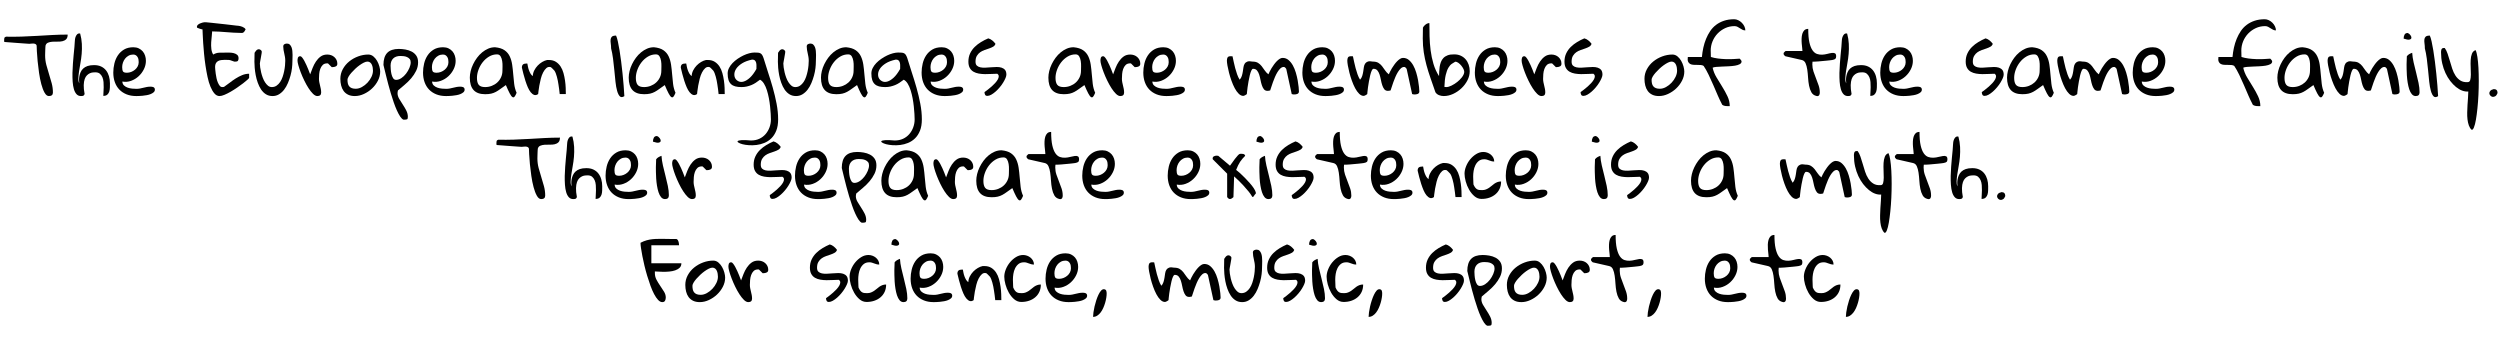 <svg xmlns="http://www.w3.org/2000/svg" xmlns:xlink="http://www.w3.org/1999/xlink" width="697" height="98" viewBox="0 0 29757 4192.1" ><defs><path id="s45:gloriahallelujah:55" d="M408-600Q404-614 392.50-619Q381-624 367.50-624.50Q354-625 341-623Q328-621 321-621Q304-622 262-625Q220-628 171.50-631.50Q123-635 81-638.50Q39-642 22-643Q22-645 21-653Q20-661 20-664Q20-678 22.50-689Q25-700 42-706Q136-704 227.50-707Q319-710 410.50-715.50Q502-721 593.50-726Q685-731 778-731Q778-693 760-675.50Q742-658 715.50-652Q689-646 657-647Q625-648 595.50-646Q566-644 543.50-634.50Q521-625 514-600Q513-594 512-577Q511-560 510.50-541Q510-522 509.50-505.50Q509-489 509-482Q509-425 523.50-369.50Q538-314 555.50-259.50Q573-205 587.50-150.50Q602-96 602-40Q602 2 554 2Q525 2 502.50-38Q480-78 463.50-140Q447-202 436.50-275Q426-348 419.50-415Q413-482 410.50-533Q408-584 408-600Z"/><path id="s45:gloriahallelujah:75" d="M49-650Q49-661 51.50-677.50Q54-694 60.50-709Q67-724 77-734.50Q87-745 103-745Q104-745 108-744Q112-743 113-743Q130-681 133-620Q136-559 131-501.50Q126-444 116-390.50Q106-337 99.50-292Q93-247 91.50-211Q90-175 102-150Q100-166 99.50-188.50Q99-211 103.50-235Q108-259 118.50-283Q129-307 149-326Q169-345 200.50-356Q232-367 279-367Q328-367 363.50-350Q399-333 422-303.50Q445-274 456.50-234.50Q468-195 468-150Q468-129 467.50-102.50Q467-76 460.50-53.50Q454-31 437.50-15.50Q421 0 389 0Q389-16 391-43.50Q393-71 393.50-102Q394-133 391.50-165Q389-197 378-222.50Q367-248 347.50-264.50Q328-281 294-281Q282-281 264.50-279.50Q247-278 229-270Q211-262 194-245.50Q177-229 167-200.50Q157-172 155.50-128.50Q154-85 166-22Q159-4 148.50-1Q138 2 122 2Q90 2 69.50-20.50Q49-43 38-81Q27-119 23.50-169Q20-219 21-273.50Q22-328 26.50-384.50Q31-441 35.50-491.50Q40-542 44.50-583.50Q49-625 49-650Z"/><path id="s45:gloriahallelujah:72" d="M20-278Q20-332 33-386Q46-440 74.50-483Q103-526 148.50-553Q194-580 259-580Q296-580 324-566.50Q352-553 371-531Q390-509 399.50-479.50Q409-450 409-418Q409-367 385.50-319Q362-271 322.50-234.50Q283-198 232-179.50Q181-161 128-171Q129-142 147.50-124.50Q166-107 192-98Q218-89 246-86.50Q274-84 296-84Q319-84 339-88Q359-92 379-97Q399-102 419.50-106Q440-110 463-110Q472-110 481-109Q490-108 498-104.50Q506-101 511-93.50Q516-86 516-75Q516-56 502-43.50Q488-31 466.50-22Q445-13 419-8.50Q393-4 368.50-1.50Q344 1 323.50 1.50Q303 2 293 2Q229 2 178-18.50Q127-39 92-75.50Q57-112 38.50-163.50Q20-215 20-278M126-343Q126-308 135.50-292Q145-276 182-276Q208-276 233-285.50Q258-295 278.50-312Q299-329 311-352Q323-375 323-402Q323-417 320.50-433Q318-449 310-462.50Q302-476 289.50-484.50Q277-493 257-493Q227-493 202.50-479.50Q178-466 161-444.50Q144-423 135-396.50Q126-370 126-343Z"/><path id="s45:gloriahallelujah:3" d=""/><path id="s45:gloriahallelujah:40" d="M65-793Q60-793 50.50-795.50Q41-798 31-801.50Q21-805 12-808.50Q3-812 0-814Q-1-816-1-818Q-2-820-2-823Q-2-837 9-847Q20-857 34.50-863.50Q49-870 63-873.50Q77-877 85-878L97-878L107-878Q131-876 168-872Q205-868 246.50-863.50Q288-859 330.50-854.50Q373-850 407.50-845.50Q442-841 465.50-838.50Q489-836 493-836Q501-835 513.50-832.50Q526-830 539-824.50Q552-819 563-811.50Q574-804 579-793Q571-777 565-768.50Q559-760 552-755.50Q545-751 537.50-751Q530-751 519-751Q477-751 434.50-754Q392-757 350-760Q308-763 265.50-766Q223-769 180-769Q180-751 175.50-715Q171-679 168.50-639Q166-599 170.50-559.50Q175-520 193-493Q228-514 266-515Q304-516 343-516Q360-516 386-516Q412-516 436.50-510Q461-504 478-490Q495-476 495-448Q495-428 487-418Q479-408 450-408Q447-408 437.50-411Q428-414 417.50-418Q407-422 398-425Q389-428 386-428Q385-428 378.50-428.50Q372-429 363-429Q354-429 345.50-429.50Q337-430 332-430Q309-430 287.50-427Q266-424 250-415Q234-406 224.50-389Q215-372 215-345Q215-336 217-314Q219-292 222.50-265.50Q226-239 232-211Q238-183 248-159.50Q258-136 270.50-120.50Q283-105 301-105Q303-105 311-106Q319-107 321-107Q355-130 389.50-157Q424-184 461-207.50Q498-231 538-247.50Q578-264 621-264L621-215Q621-211 601.50-193Q582-175 550.50-151Q519-127 480-100Q441-73 402-50.50Q363-28 327.50-13Q292 2 268 2Q234 2 207.50-28.50Q181-59 160-109.50Q139-160 125-226Q111-292 100.50-362Q90-432 83.50-501.50Q77-571 73-630Q69-689 67.50-732.50Q66-776 65-793Z"/><path id="s45:gloriahallelujah:88" d="M20-408Q20-414 20.50-429.50Q21-445 21-462Q21-479 21.50-493.50Q22-508 22-514Q29-526 38.50-537.50Q48-549 58.50-553.50Q69-558 81.50-555Q94-552 107-535L107-527L107-514Q106-509 103-490.50Q100-472 96-450Q92-428 88.50-409.50Q85-391 85-386Q85-367 89-338.50Q93-310 100.50-279Q108-248 119.50-217Q131-186 147-161.50Q163-137 182.50-121Q202-105 228-105Q260-105 284.50-122Q309-139 327-166Q345-193 356.50-227Q368-261 375-295.50Q382-330 385-362Q388-394 388-418Q388-442 384.50-463.50Q381-485 376-506Q371-527 367.50-547.50Q364-568 364-589Q364-608 377.50-616Q391-624 408-624Q429-624 442-611.50Q455-599 462.50-580Q470-561 472.50-536.50Q475-512 475-488Q475-464 474-442.50Q473-421 473-408Q473-374 468-331Q463-288 450.50-242.50Q438-197 419.50-153Q401-109 374.50-74.50Q348-40 313.50-19Q279 2 236 2Q191 2 157-19.50Q123-41 99.50-76.50Q76-112 60-157Q44-202 35.50-247Q27-292 23.50-334.50Q20-377 20-408Z"/><path id="s45:gloriahallelujah:85" d="M20-420Q20-429 21-438.50Q22-448 25-455.50Q28-463 34.50-468Q41-473 53-473Q63-473 75.50-457.50Q88-442 101-418.50Q114-395 126.50-367Q139-339 148.50-315.50Q158-292 164-275Q170-258 171-257Q184-292 200-333Q216-374 239.50-409.50Q263-445 295.50-469Q328-493 375-493Q399-493 420.50-485.50Q442-478 458.50-463.50Q475-449 485-429Q495-409 495-383Q495-361 477.50-352Q460-343 438-343L428-343L385-386Q383-386 382-387Q380-387 378.50-387.50Q377-388 375-388Q340-388 320.50-368.50Q301-349 291-320.50Q281-292 278.50-260.50Q276-229 276-203Q276-183 280-162.50Q284-142 289-122.50Q294-103 298-82.50Q302-62 302-40Q302 2 257 2Q232 2 205-24.50Q178-51 151.50-92Q125-133 101-182.50Q77-232 59-279Q41-326 30.50-364Q20-402 20-420Z"/><path id="s45:gloriahallelujah:82" d="M20-203Q20-265 49-318.50Q78-372 125.50-410.50Q173-449 232.50-471Q292-493 353-493Q387-493 413.50-471Q440-449 458-417.50Q476-386 485.50-351Q495-316 495-290Q495-234 468-181.50Q441-129 398-88.50Q355-48 301-23Q247 2 193 2Q145 2 112-14.50Q79-31 59-58.50Q39-86 29.50-123.50Q20-161 20-203M105-193Q105-167 109.50-147.50Q114-128 125.50-114Q137-100 156-92.50Q175-85 203-85Q240-85 277-105.50Q314-126 343.50-157.50Q373-189 391-227Q409-265 409-301Q409-317 406-336Q403-355 396-371Q389-387 376-398Q363-409 343-409Q325-409 300.50-397Q276-385 249.50-366Q223-347 197.50-323Q172-299 151-275Q130-251 117.50-229Q105-207 105-193Z"/><path id="s45:gloriahallelujah:83" d="M20-369Q20-466 65-513Q110-560 203-560Q241-560 281.50-553Q322-546 356-528.50Q390-511 411.50-480Q433-449 433-400Q433-346 409.50-298.50Q386-251 350.50-209.50Q315-168 272.50-132.50Q230-97 193-65Q191-61 189.50-48.50Q188-36 188-32Q188 1 207.50 34.50Q227 68 250 102.50Q273 137 292 174Q311 211 311 251Q311 275 301 279.50Q291 284 259 284Q239 276 219.50 246.50Q200 217 180.50 174Q161 131 142.50 77.50Q124 24 107.50-31.50Q91-87 76.50-141.50Q62-196 51-242Q40-288 31.50-321.50Q23-355 20-369M105-360Q105-345 107-316.50Q109-288 115.50-260Q122-232 135-211.50Q148-191 171-191Q202-191 233.50-212Q265-233 289.50-265Q314-297 329.50-333.50Q345-370 345-400Q345-425 333-439.50Q321-454 302.50-462.50Q284-471 263-473.50Q242-476 223-476Q166-476 135.50-445.50Q105-415 105-360Z"/><path id="s45:gloriahallelujah:68" d="M450-129Q412-103 384.50-82.50Q357-62 331-48Q305-34 275.50-27Q246-20 203-20Q110-20 65-69.50Q20-119 20-217Q20-255 30-296Q40-337 59.50-377.50Q79-418 106-454.50Q133-491 167-519Q201-547 239.50-563.50Q278-580 321-580Q393-573 434-544.50Q475-516 496-471.50Q517-427 525-372.50Q533-318 537.50-260Q542-202 549-144Q556-86 578-37Q565-4 553.50 9.50Q542 23 528 14Q514 5 495.50-30Q477-65 450-129M105-215Q105-158 126.50-131.50Q148-105 203-105Q244-105 281.50-119.50Q319-134 347-159.50Q375-185 392-221Q409-257 409-301Q409-319 410-351.50Q411-384 406-416Q401-448 387-471.50Q373-495 345-495Q293-495 249-468.50Q205-442 173-401Q141-360 123-310.50Q105-261 105-215Z"/><path id="s45:gloriahallelujah:81" d="M20-337Q20-363 33-374.50Q46-386 75-386L85-386Q88-370 92-349Q96-328 104-306Q112-284 123-265.50Q134-247 150-236Q151-271 167.50-303.50Q184-336 208.50-361.50Q233-387 262.50-404.50Q292-422 321-428L343-428Q391-428 425-406.50Q459-385 481.50-350.50Q504-316 516-272Q528-228 534.50-182.50Q541-137 542.50-94.50Q544-52 544-22L471-22Q465-82 456-137Q453-159 448-183.50Q443-208 437-229.50Q431-251 424-269.50Q417-288 408-301Q404-305 397.50-312Q391-319 384-326Q377-333 371-338Q365-343 364-343Q334-351 312-331.50Q290-312 273-279Q256-246 245.50-204Q235-162 228-123.50Q221-85 218-56.50Q215-28 214-22Q189-4 167-11.50Q145-19 125.50-43Q106-67 90.50-103Q75-139 62-179.50Q49-220 38.50-261Q28-302 20-337Z"/><path id="s45:gloriahallelujah:79" d="M44-566Q44-595 40-622.50Q36-650 38-671.50Q40-693 53.50-706Q67-719 103-719Q114-696 124.50-649Q135-602 145-541Q155-480 164-408.50Q173-337 180.50-265Q188-193 193.50-123.50Q199-54 202 3Q169 25 149 6Q129-13 116-58.50Q103-104 96-169.50Q89-235 82.50-305.50Q76-376 67-444.50Q58-513 44-566Z"/><path id="s45:gloriahallelujah:74" d="M278 532Q334 532 378 511.50Q422 491 452.50 455.50Q483 420 499.50 374.50Q516 329 516 280Q516 255 513.50 214Q511 173 506 125Q501 77 491.50 27Q482-23 468-67.50Q454-112 433.50-145.50Q413-179 386-193Q360-173 335-156.50Q310-140 283-129Q256-118 227-111.50Q198-105 165-105Q122-105 91.50-113Q61-121 40.50-140Q20-159 10-190Q0-221 0-268Q0-301 16-332.50Q32-364 58.50-391.50Q85-419 118.50-442Q152-465 187.50-482Q223-499 257.50-508Q292-517 319-517Q345-517 362-515.50Q379-514 391-507.50Q403-501 411.50-487.50Q420-474 428-451Q451-373 481-283Q511-193 538-98Q565-3 583.50 93.50Q602 190 602 280Q602 360 579.50 415.50Q557 471 520.50 506.50Q484 542 437.50 561Q391 580 344 585.50Q297 591 253 588Q209 585 177 576.50Q145 568 128.50 557Q112 546 120.50 538.50Q129 531 166 528Q203 525 278 532M292-433Q218-417 172.50-388.50Q127-360 104.50-327.50Q82-295 80-262.50Q78-230 92-207Q106-184 132.50-172.50Q159-161 193-171.50Q227-182 265.50-217Q304-252 343-321Q343-338 343.50-358Q344-378 340-394.50Q336-411 325-422Q314-433 292-433Z"/><path id="s45:gloriahallelujah:86" d="M212-45Q228-56 250.50-73.50Q273-91 296-111Q319-131 339-153Q359-175 370.50-195.50Q382-216 382-234Q382-252 364-264Q332-264 294-261.50Q256-259 218-259.50Q180-260 144.50-266Q109-272 81-288Q53-304 36.50-333.50Q20-363 20-409Q20-463 40.50-506.50Q61-550 95-583.50Q129-617 171.50-642.50Q214-668 257-686Q283-679 305-661Q327-643 343-621Q336-599 315.50-587Q295-575 268.50-566Q242-557 213-547Q184-537 160.50-520.50Q137-504 121-477.50Q105-451 105-408Q105-376 121-361Q137-346 163-340.50Q189-335 222-336.50Q255-338 289.50-341Q324-344 357-344.50Q390-345 416-336.50Q442-328 457.50-309Q473-290 473-253Q473-237 462.50-212Q452-187 434.50-158.50Q417-130 393.50-102Q370-74 344.50-51.50Q319-29 293.50-14.50Q268 0 246 0Q225 0 218.50-15Q212-30 212-45Z"/><path id="s45:gloriahallelujah:80" d="M-2-420Q-2-445 6.50-459Q15-473 43-473Q46-473 54.50-472.50Q63-472 65-472Q72-441 79.50-404.50Q87-368 97-331Q107-294 119.50-258Q132-222 150-193Q168-212 176-238Q184-264 188-290.50Q192-317 195.50-341.50Q199-366 210-383.50Q221-401 242.50-409Q264-417 302-409Q344-409 369-393.50Q394-378 412.50-354.50Q431-331 448.50-304.50Q466-278 493-257Q499-270 508-289.50Q517-309 530.50-330.50Q544-352 559.50-373.50Q575-395 592-412.50Q609-430 627-441.50Q645-453 662-453Q703-453 733-427.50Q763-402 784.50-363.50Q806-325 820-277.50Q834-230 842-186Q850-142 853.50-105.50Q857-69 857-53Q857-40 851-33Q845-26 836-22.50Q827-19 816.50-18Q806-17 797-17Q795-17 791-17.50Q787-18 782-19Q778-20 771-22L706-321Q706-324 698-332.50Q690-341 686-343Q683-343 681-344Q679-344 678-344.50Q677-345 676-345Q655-345 636.50-328Q618-311 602-285Q586-259 572-227Q558-195 547-163.50Q536-132 527.50-105.50Q519-79 514-65Q510-63 498-61.50Q486-60 482-60Q454-60 439-79.50Q424-99 414.50-128Q405-157 398.50-191.50Q392-226 382.50-255Q373-284 356.50-303.50Q340-323 310-323Q299-323 289-301Q279-279 271-245.50Q263-212 256-173.50Q249-135 244.50-101.50Q240-68 238-45Q236-22 236-22Q234-19 228-15.50Q222-12 215.50-8Q209-4 202.50-2Q196 0 193 0Q165 0 139-25.50Q113-51 91.50-91.50Q70-132 52.50-181Q35-230 23-277Q11-324 4.50-362Q-2-400-2-420Z"/><path id="s45:gloriahallelujah:69" d="M171-43Q140-133 112.50-211.50Q85-290 64.50-365.50Q44-441 32-519Q20-597 20-686Q20-693 20.50-711.50Q21-730 21-750Q21-770 21.50-788.50Q22-807 22-814Q31-834 53.50-851Q76-868 99-868Q99-794 101-710.50Q103-627 113.50-544Q124-461 147.50-381.50Q171-302 214-236Q215-260 216-289Q217-318 221.50-347Q226-376 236-403Q246-430 265.50-451Q285-472 316.50-484Q348-496 396-495Q439-495 473.50-479Q508-463 531.50-435.50Q555-408 567.50-371.50Q580-335 580-294Q580-239 553-186Q526-133 481.50-91Q437-49 382-23.50Q327 2 270 2Q241 2 214-8.50Q187-19 171-43M408-408Q388-397 366-382Q344-367 325.50-335.50Q307-304 294-250Q281-196 278-107Q280-107 288.50-106Q297-105 300-105Q327-105 361.50-122Q396-139 428.50-164Q461-189 485-219.50Q509-250 514-278Q517-295 507-317Q497-339 480.50-359.50Q464-380 444.50-394Q425-408 408-408Z"/><path id="s45:gloriahallelujah:73" d="M427 93Q406 54 380.50-4.50Q355-63 328-126.50Q301-190 271.50-251Q242-312 212-357Q200-366 179-368Q158-370 135-369.50Q112-369 89.50-370.50Q67-372 50.50-381Q34-390 26-409Q18-428 23-464L191-464Q196-520 208-575Q220-630 240.50-680Q261-730 290-773Q319-816 360-847Q401-878 454.50-896Q508-914 576-914Q600-914 624-902.50Q648-891 667-872Q686-853 697.50-829Q709-805 709-781Q690-781 675-788.50Q660-796 646-805.50Q632-815 616-823.50Q600-832 580-832Q520-832 468.50-808Q417-784 378.50-744Q340-704 318-651Q296-598 296-539Q296-535 296.50-524.50Q297-514 297-502Q297-490 297.50-479Q298-468 298-464Q335-452 381-446Q427-440 473.50-438.50Q520-437 563.50-439Q607-441 641-444Q644-441 652-433Q660-425 661-421Q661-418 662-417Q664-411 664-411Q664-390 642-378Q620-366 586-360.50Q552-355 510.50-353Q469-351 430.50-349.50Q392-348 361.50-345.50Q331-343 319-336Q332-276 365.50-220Q399-164 434-108Q469-52 496 5Q523 62 523 122Q519 122 504.50 122.50Q490 123 474 121Q458 119 443.50 112.50Q429 106 427 93Z"/><path id="s45:gloriahallelujah:87" d="M-2-504Q-2-507-1-509Q-1-511 0-514Q4-519 12-527Q20-535 22-535L223-535Q223-546 220-570Q217-594 214.50-623Q212-652 213-683.50Q214-715 221.50-740.50Q229-766 245.50-782.50Q262-799 292-799Q292-698 306-637Q320-576 343.50-543Q367-510 397-500Q427-490 458.50-491.50Q490-493 520-501Q550-509 573.50-512Q597-515 611-507.50Q625-500 625-472Q625-451 615.50-442Q606-433 579-428Q571-427 552.50-424.50Q534-422 511-420Q488-418 462-415.50Q436-413 413-411Q390-409 371-408.50Q352-408 343-408Q343-403 342-391Q341-379 341-375Q341-331 355-289.50Q369-248 385.50-207Q402-166 416-125Q430-84 430-40Q430-32 428.50-23.50Q427-15 422.50-8.50Q418-2 409.50 1.50Q401 5 386 0Q348-10 329.50-43Q311-76 302-121.50Q293-167 290-218Q287-269 280.50-313.50Q274-358 260-389.50Q246-421 215-428L22-472Q18-472 10-480.50Q2-489 0-493Q-1-495-1-498Q-2-500-2-504Z"/><path id="s45:gloriahallelujah:76" d="M62-375Q62-381 62.50-394.50Q63-408 63.50-423Q64-438 64.50-452Q65-466 65-472Q76-488 93.50-498Q111-508 129-514Q132-460 146-399Q160-338 176-276.50Q192-215 204.50-155Q217-95 217-43Q217 2 171 2Q143 2 124-21Q105-44 93.50-79.50Q82-115 75-158.50Q68-202 65.50-244Q63-286 62.50-321Q62-356 62-375M76-750Q95-742 108-724Q121-706 119.50-691.50Q118-677 97-671.50Q76-666 27-683Q27-710 37.50-730Q48-750 76-750Z"/><path id="s45:gloriahallelujah:92" d="M3-517Q3-526 3.50-535.50Q4-545 7.50-553.50Q11-562 17.50-566.50Q24-571 37-571Q38-571 39.50-571Q41-571 43-571Q46-570 48-570Q67-544 81-503.50Q95-463 108-417.50Q121-372 136-325.50Q151-279 175-242Q199-205 234-183Q269-161 321-164Q344-164 351-189Q358-214 358.50-253Q359-292 356.50-339Q354-386 356.50-428.50Q359-471 371.50-503Q384-535 415-546Q428-520 436.50-464.50Q445-409 449-336.50Q453-264 453-179.50Q453-95 449-11.50Q445 72 437 149Q429 226 419 284Q409 342 395.50 375.50Q382 409 367 404Q346 384 334.50 352Q323 320 318.50 281Q314 242 315 198.50Q316 155 318.50 111Q321 67 324.50 25Q328-17 328-52Q292-49 254.50-63Q217-77 181-106.50Q145-136 112.50-178Q80-220 55.50-273Q31-326 17-387.50Q3-449 3-517Z"/><path id="s45:gloriahallelujah:17" d="M139-81Q184-81 184-34Q173-5 156 4.50Q139 14 124.50 11.50Q110 9 98.50-3Q87-15 86-30Q85-45 97-59.50Q109-74 139-81Z"/><path id="s45:gloriahallelujah:91" d="M0-472Q-1-473-1-475Q-2-477-2-482Q-2-501 14-508.50Q30-516 45-516Q47-516 49.50-515.50Q52-515 56-515Q59-514 65-514L205-396Q241-448 263.50-477Q286-506 299-519.50Q312-533 318.50-535.50Q325-538 328-538Q335-538 343.50-538Q352-538 361-536.50Q370-535 376.50-530Q383-525 386-514Q369-497 354-480Q339-463 326-443.50Q313-424 301.50-400Q290-376 278-346Q297-332 325.50-306.50Q354-281 383.50-250.50Q413-220 441-188.50Q469-157 487.50-129Q506-101 511.50-81Q517-61 504-55Q490-37 485-28.50Q480-20 474.50-23Q469-26 460-42Q451-58 427.50-87.50Q404-117 363-162Q322-207 254-269L246-22Q246-21 242-18Q238-15 233.50-11.50Q229-8 224-5Q219-2 215 0L203 0L193 0Q188-4 179.50-12Q171-20 171-22L171-301L0-472Z"/><path id="s45:gloriahallelujah:70" d="M0-301Q0-343 18.50-389Q37-435 68-472.50Q99-510 139.50-535Q180-560 225-560Q248-560 271-552Q294-544 312.50-529Q331-514 342.50-493Q354-472 354-446Q336-446 321.50-450Q307-454 293-459.50Q279-465 265.50-469Q252-473 236-473Q195-473 169.50-452.50Q144-432 129-401Q114-370 108.50-334.50Q103-299 103-268Q103-263 103.50-249Q104-235 104.50-219.50Q105-204 105.50-190Q106-176 107-171Q118-147 128.50-134Q139-121 151-114.50Q163-108 177-106.50Q191-105 210-105Q236-105 255.50-113Q275-121 292-132Q309-143 324-156.50Q339-170 355.50-181.50Q372-193 391.50-200.50Q411-208 436-208Q436-159 418.50-121Q401-83 369.50-56Q338-29 295.50-14.50Q253 0 203 0Q156 0 118.50-32Q81-64 54.50-110.50Q28-157 14-209Q0-261 0-301Z"/><path id="s45:gloriahallelujah:41" d="M0-706Q39-726 73.50-735.50Q108-745 142.50-748.50Q177-752 212.50-752Q248-752 290-752Q298-752 317.50-751.50Q337-751 359.50-751Q382-751 401-751Q420-751 428-751Q439-747 445-737Q451-727 454-716Q457-705 458-693.50Q459-682 459-676L129-676L129-461L487-461Q487-427 466-407.50Q445-388 413.50-377Q382-366 343-362.50Q304-359 269-359.50Q234-360 207-362Q180-364 171-364L171-343Q171-301 191-263.50Q211-226 235.50-191Q260-156 280.50-122Q301-88 301-53Q301-31 292-14.50Q283 2 259 2Q234 2 209.50-24Q185-50 162-93.50Q139-137 118.50-193.50Q98-250 79.50-311.50Q61-373 46.50-433.50Q32-494 22-546.50Q12-599 6-639Q0-679 0-697L0-706Z"/><path id="s45:gloriahallelujah:15" d="M157-152Q168-152 175.50-147Q183-142 186-134.50Q189-127 190-117.50Q191-108 191-99Q191-78 186.50-49.50Q182-21 173 10Q164 41 150.50 71.50Q137 102 119 125.50Q101 149 78.50 163.50Q56 178 29 178Q29 157 33.50 124Q38 91 46.50 54Q55 17 67-19.50Q79-56 93-85.50Q107-115 123-133.50Q139-152 157-152Z"/></defs><g id="line-0"><use x="0" y="1143.5" xlink:href="#s45:gloriahallelujah:55" /><use x="814" y="1143.5" xlink:href="#s45:gloriahallelujah:75" /><use x="1302" y="1143.5" xlink:href="#s45:gloriahallelujah:72" /><use x="1860" y="1143.5" xlink:href="#s45:gloriahallelujah:3" /><use x="2321" y="1143.5" xlink:href="#s45:gloriahallelujah:40" /><use x="2985" y="1143.5" xlink:href="#s45:gloriahallelujah:88" /><use x="3499" y="1143.5" xlink:href="#s45:gloriahallelujah:85" /><use x="4010" y="1143.5" xlink:href="#s45:gloriahallelujah:82" /><use x="4524" y="1143.5" xlink:href="#s45:gloriahallelujah:83" /><use x="4996" y="1143.5" xlink:href="#s45:gloriahallelujah:72" /><use x="5554" y="1143.5" xlink:href="#s45:gloriahallelujah:68" /><use x="6175" y="1143.5" xlink:href="#s45:gloriahallelujah:81" /><use x="6754" y="1143.5" xlink:href="#s45:gloriahallelujah:3" /><use x="7215" y="1143.5" xlink:href="#s45:gloriahallelujah:79" /><use x="7449" y="1143.5" xlink:href="#s45:gloriahallelujah:68" /><use x="8070" y="1143.5" xlink:href="#s45:gloriahallelujah:81" /><use x="8649" y="1143.5" xlink:href="#s45:gloriahallelujah:74" /><use x="9228" y="1143.5" xlink:href="#s45:gloriahallelujah:88" /><use x="9742" y="1143.5" xlink:href="#s45:gloriahallelujah:68" /><use x="10363" y="1143.5" xlink:href="#s45:gloriahallelujah:74" /><use x="10942" y="1143.5" xlink:href="#s45:gloriahallelujah:72" /><use x="11500" y="1143.5" xlink:href="#s45:gloriahallelujah:86" /><use x="11993" y="1143.5" xlink:href="#s45:gloriahallelujah:3" /><use x="12454" y="1143.5" xlink:href="#s45:gloriahallelujah:68" /><use x="13075" y="1143.5" xlink:href="#s45:gloriahallelujah:85" /><use x="13586" y="1143.5" xlink:href="#s45:gloriahallelujah:72" /><use x="14144" y="1143.5" xlink:href="#s45:gloriahallelujah:3" /><use x="14605" y="1143.5" xlink:href="#s45:gloriahallelujah:80" /><use x="15483" y="1143.5" xlink:href="#s45:gloriahallelujah:72" /><use x="16041" y="1143.5" xlink:href="#s45:gloriahallelujah:80" /><use x="16919" y="1143.5" xlink:href="#s45:gloriahallelujah:69" /><use x="17540" y="1143.5" xlink:href="#s45:gloriahallelujah:72" /><use x="18098" y="1143.5" xlink:href="#s45:gloriahallelujah:85" /><use x="18609" y="1143.5" xlink:href="#s45:gloriahallelujah:86" /><use x="19102" y="1143.5" xlink:href="#s45:gloriahallelujah:3" /><use x="19563" y="1143.5" xlink:href="#s45:gloriahallelujah:82" /><use x="20077" y="1143.5" xlink:href="#s45:gloriahallelujah:73" /><use x="20783" y="1143.5" xlink:href="#s45:gloriahallelujah:3" /><use x="21244" y="1143.5" xlink:href="#s45:gloriahallelujah:87" /><use x="21887" y="1143.5" xlink:href="#s45:gloriahallelujah:75" /><use x="22375" y="1143.5" xlink:href="#s45:gloriahallelujah:72" /><use x="22933" y="1143.5" xlink:href="#s45:gloriahallelujah:3" /><use x="23394" y="1143.5" xlink:href="#s45:gloriahallelujah:86" /><use x="23887" y="1143.5" xlink:href="#s45:gloriahallelujah:68" /><use x="24508" y="1143.5" xlink:href="#s45:gloriahallelujah:80" /><use x="25386" y="1143.5" xlink:href="#s45:gloriahallelujah:72" /><use x="25944" y="1143.5" xlink:href="#s45:gloriahallelujah:3" /><use x="26405" y="1143.5" xlink:href="#s45:gloriahallelujah:73" /><use x="27111" y="1143.5" xlink:href="#s45:gloriahallelujah:68" /><use x="27732" y="1143.5" xlink:href="#s45:gloriahallelujah:80" /><use x="28610" y="1143.5" xlink:href="#s45:gloriahallelujah:76" /><use x="28846" y="1143.5" xlink:href="#s45:gloriahallelujah:79" /><use x="29080" y="1143.5" xlink:href="#s45:gloriahallelujah:92" /><use x="29573" y="1143.5" xlink:href="#s45:gloriahallelujah:17" /></g><g id="line-1"><use x="5871" y="2372.3" xlink:href="#s45:gloriahallelujah:55" /><use x="6685" y="2372.3" xlink:href="#s45:gloriahallelujah:75" /><use x="7173" y="2372.3" xlink:href="#s45:gloriahallelujah:72" /><use x="7731" y="2372.3" xlink:href="#s45:gloriahallelujah:76" /><use x="7967" y="2372.3" xlink:href="#s45:gloriahallelujah:85" /><use x="8478" y="2372.3" xlink:href="#s45:gloriahallelujah:3" /><use x="8939" y="2372.3" xlink:href="#s45:gloriahallelujah:86" /><use x="9432" y="2372.3" xlink:href="#s45:gloriahallelujah:72" /><use x="9990" y="2372.3" xlink:href="#s45:gloriahallelujah:83" /><use x="10462" y="2372.3" xlink:href="#s45:gloriahallelujah:68" /><use x="11083" y="2372.3" xlink:href="#s45:gloriahallelujah:85" /><use x="11594" y="2372.3" xlink:href="#s45:gloriahallelujah:68" /><use x="12215" y="2372.3" xlink:href="#s45:gloriahallelujah:87" /><use x="12858" y="2372.3" xlink:href="#s45:gloriahallelujah:72" /><use x="13416" y="2372.3" xlink:href="#s45:gloriahallelujah:3" /><use x="13877" y="2372.3" xlink:href="#s45:gloriahallelujah:72" /><use x="14435" y="2372.3" xlink:href="#s45:gloriahallelujah:91" /><use x="14928" y="2372.3" xlink:href="#s45:gloriahallelujah:76" /><use x="15164" y="2372.3" xlink:href="#s45:gloriahallelujah:86" /><use x="15657" y="2372.3" xlink:href="#s45:gloriahallelujah:87" /><use x="16300" y="2372.3" xlink:href="#s45:gloriahallelujah:72" /><use x="16858" y="2372.3" xlink:href="#s45:gloriahallelujah:81" /><use x="17437" y="2372.3" xlink:href="#s45:gloriahallelujah:70" /><use x="17909" y="2372.3" xlink:href="#s45:gloriahallelujah:72" /><use x="18467" y="2372.3" xlink:href="#s45:gloriahallelujah:3" /><use x="18928" y="2372.3" xlink:href="#s45:gloriahallelujah:76" /><use x="19164" y="2372.3" xlink:href="#s45:gloriahallelujah:86" /><use x="19657" y="2372.3" xlink:href="#s45:gloriahallelujah:3" /><use x="20118" y="2372.3" xlink:href="#s45:gloriahallelujah:68" /><use x="20739" y="2372.3" xlink:href="#s45:gloriahallelujah:3" /><use x="21200" y="2372.3" xlink:href="#s45:gloriahallelujah:80" /><use x="22078" y="2372.3" xlink:href="#s45:gloriahallelujah:92" /><use x="22571" y="2372.3" xlink:href="#s45:gloriahallelujah:87" /><use x="23214" y="2372.3" xlink:href="#s45:gloriahallelujah:75" /><use x="23702" y="2372.3" xlink:href="#s45:gloriahallelujah:17" /></g><g id="line-2"><use x="7610" y="3601.1" xlink:href="#s45:gloriahallelujah:41" /><use x="8124" y="3601.1" xlink:href="#s45:gloriahallelujah:82" /><use x="8638" y="3601.1" xlink:href="#s45:gloriahallelujah:85" /><use x="9149" y="3601.1" xlink:href="#s45:gloriahallelujah:3" /><use x="9610" y="3601.1" xlink:href="#s45:gloriahallelujah:86" /><use x="10103" y="3601.1" xlink:href="#s45:gloriahallelujah:70" /><use x="10575" y="3601.1" xlink:href="#s45:gloriahallelujah:76" /><use x="10811" y="3601.1" xlink:href="#s45:gloriahallelujah:72" /><use x="11369" y="3601.1" xlink:href="#s45:gloriahallelujah:81" /><use x="11948" y="3601.1" xlink:href="#s45:gloriahallelujah:70" /><use x="12420" y="3601.1" xlink:href="#s45:gloriahallelujah:72" /><use x="12978" y="3601.1" xlink:href="#s45:gloriahallelujah:15" /><use x="13210" y="3601.1" xlink:href="#s45:gloriahallelujah:3" /><use x="13671" y="3601.1" xlink:href="#s45:gloriahallelujah:80" /><use x="14549" y="3601.1" xlink:href="#s45:gloriahallelujah:88" /><use x="15063" y="3601.1" xlink:href="#s45:gloriahallelujah:86" /><use x="15556" y="3601.1" xlink:href="#s45:gloriahallelujah:76" /><use x="15792" y="3601.1" xlink:href="#s45:gloriahallelujah:70" /><use x="16264" y="3601.1" xlink:href="#s45:gloriahallelujah:15" /><use x="16496" y="3601.1" xlink:href="#s45:gloriahallelujah:3" /><use x="16957" y="3601.1" xlink:href="#s45:gloriahallelujah:86" /><use x="17450" y="3601.1" xlink:href="#s45:gloriahallelujah:83" /><use x="17922" y="3601.1" xlink:href="#s45:gloriahallelujah:82" /><use x="18436" y="3601.1" xlink:href="#s45:gloriahallelujah:85" /><use x="18947" y="3601.1" xlink:href="#s45:gloriahallelujah:87" /><use x="19590" y="3601.1" xlink:href="#s45:gloriahallelujah:15" /><use x="19822" y="3601.1" xlink:href="#s45:gloriahallelujah:3" /><use x="20283" y="3601.1" xlink:href="#s45:gloriahallelujah:72" /><use x="20841" y="3601.1" xlink:href="#s45:gloriahallelujah:87" /><use x="21484" y="3601.1" xlink:href="#s45:gloriahallelujah:70" /><use x="21956" y="3601.1" xlink:href="#s45:gloriahallelujah:15" /></g></svg>